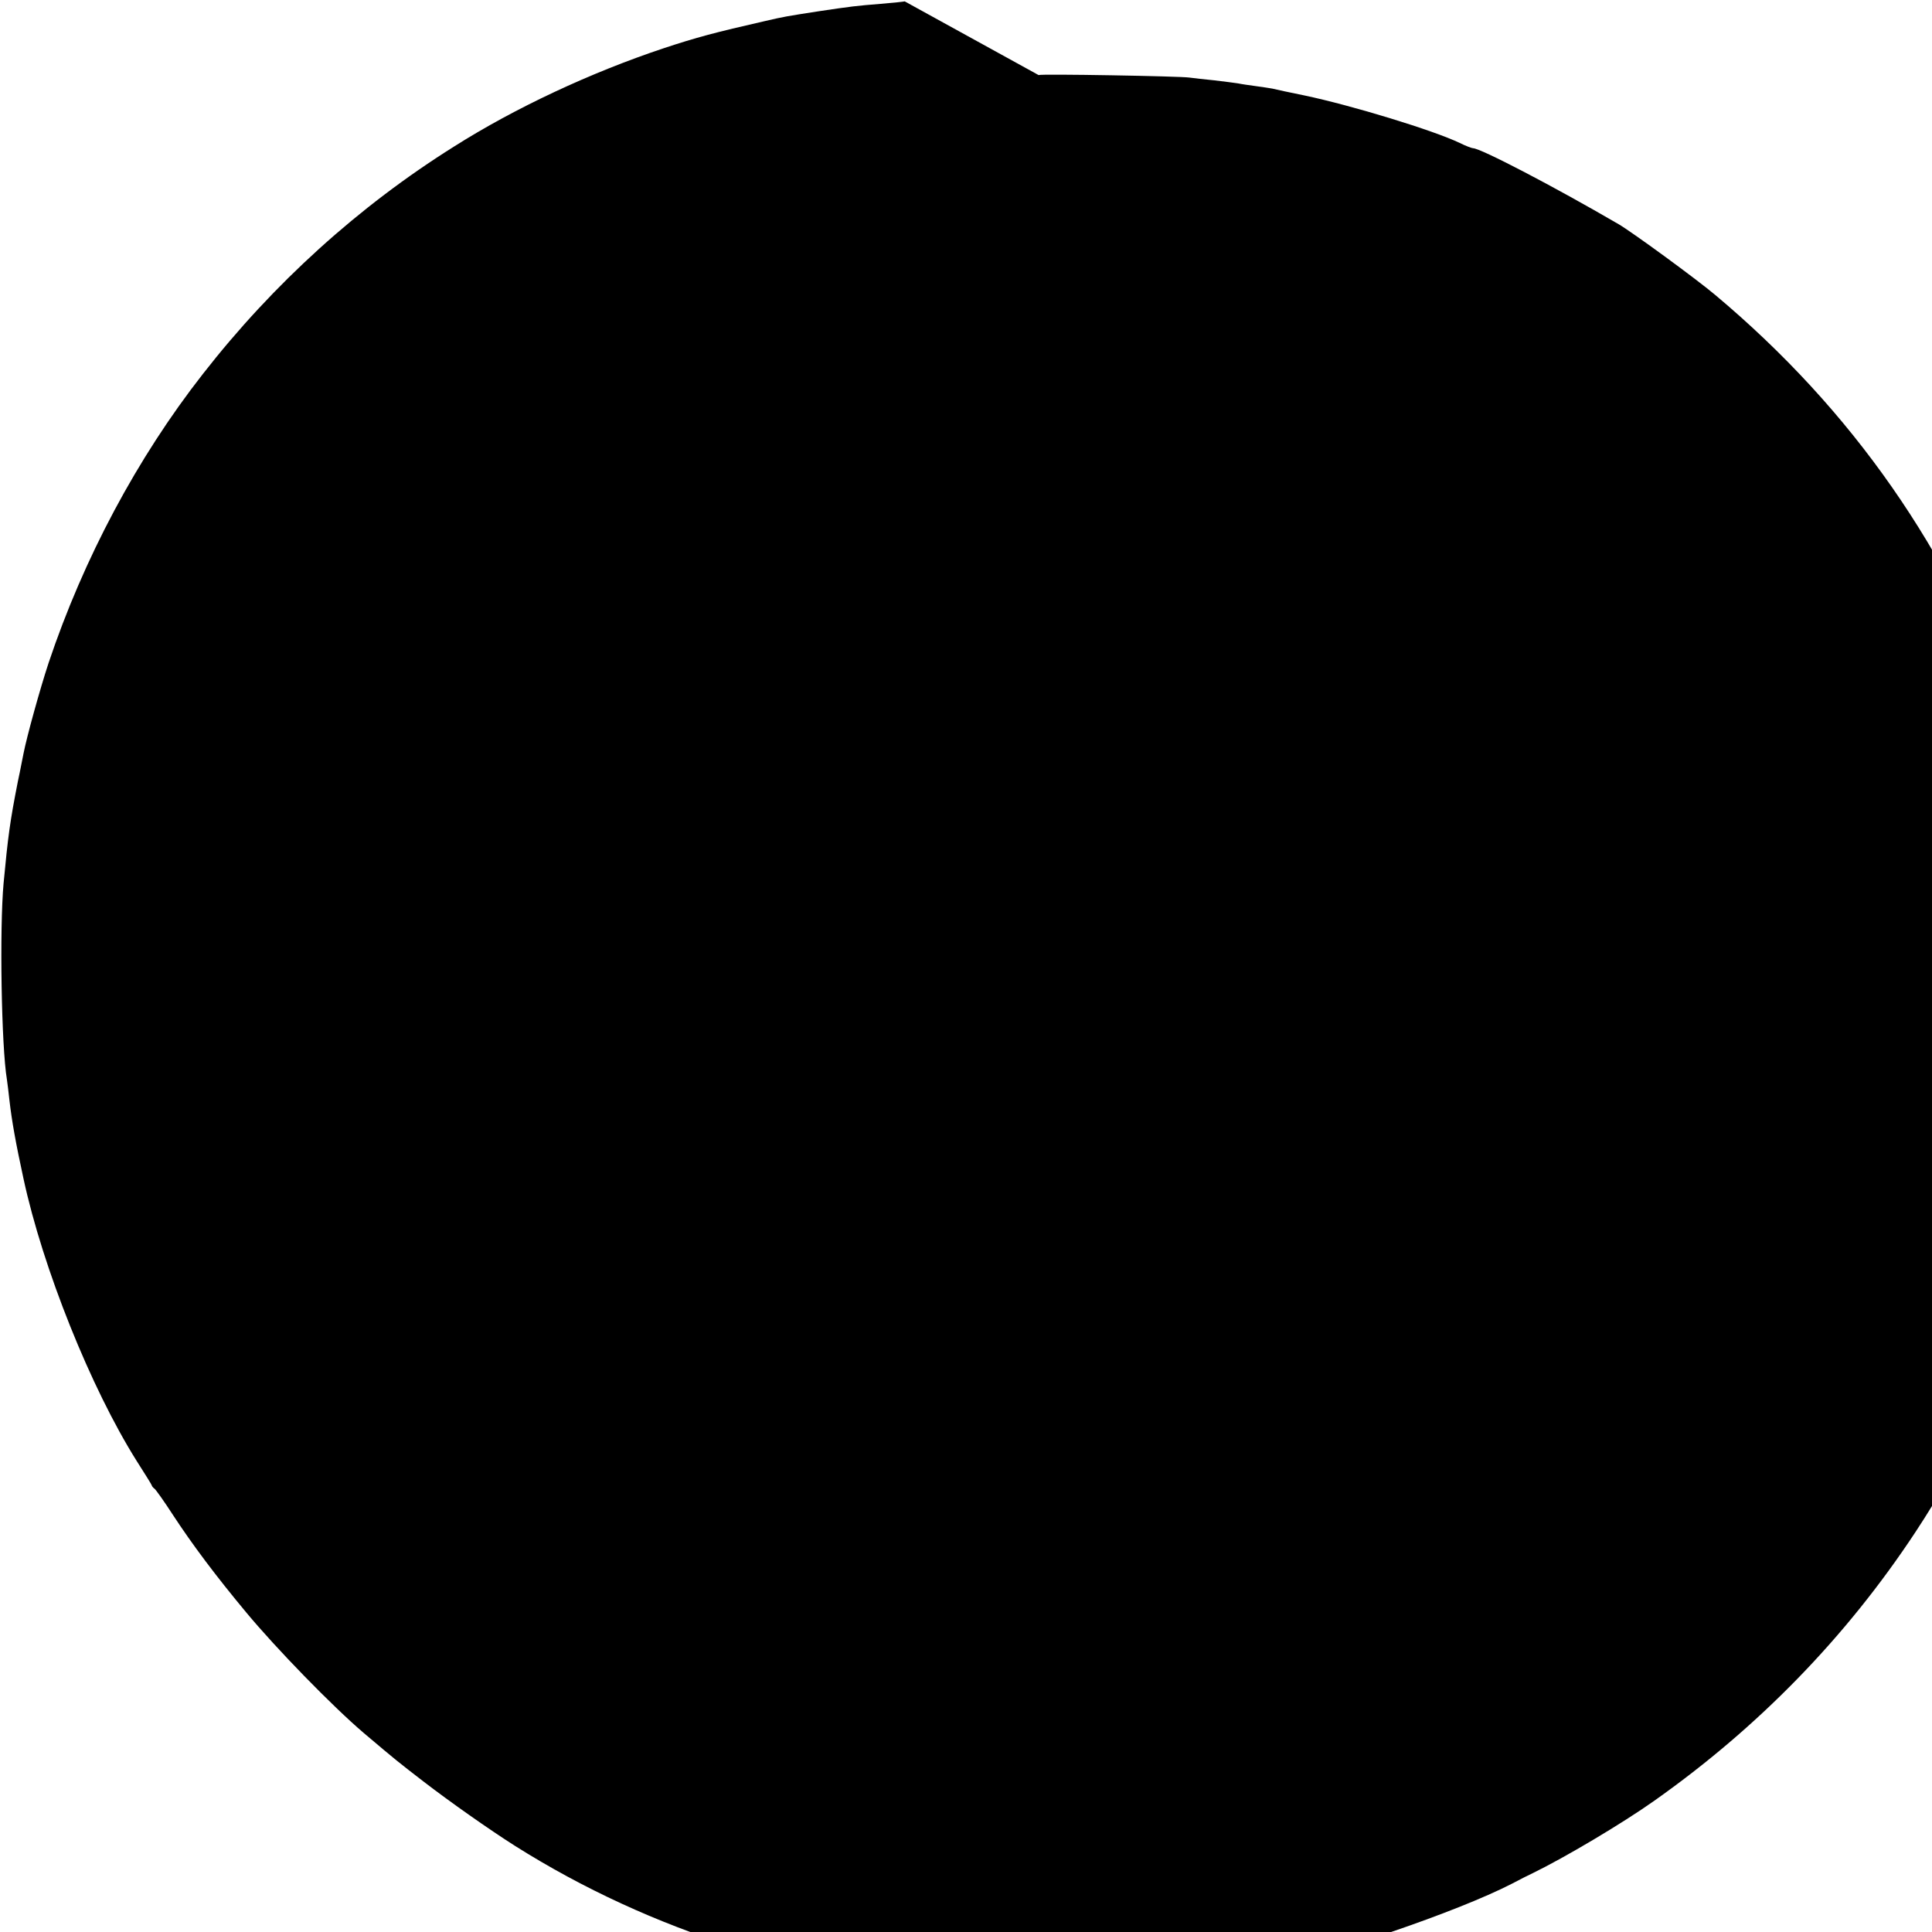 <?xml version="1.0" standalone="no"?>
<!DOCTYPE svg PUBLIC "-//W3C//DTD SVG 20010904//EN"
 "http://www.w3.org/TR/2001/REC-SVG-20010904/DTD/svg10.dtd">
<svg version="1.0" xmlns="http://www.w3.org/2000/svg"
 width="700pt" height="700pt" viewBox="0 0 700 700"
 preserveAspectRatio="xMidYMid meet">
<g transform="translate(0,700) scale(0.1,-0.1)"
fill="#000000" stroke="none">
<path d="M3278 6995 c-2 -1 -41 -5 -88 -9 -87 -7 -105 -9 -225 -27 -116 -18
-123 -19 -192 -35 -184 -42 -248 -59 -369 -99 -264 -88 -538 -216 -759 -356
-346 -217 -655 -497 -910 -824 -238 -304 -432 -668 -559 -1047 -31 -94 -79
-267 -91 -329 -3 -13 -11 -58 -20 -99 -29 -147 -36 -200 -52 -370 -15 -165 -8
-592 12 -711 2 -13 6 -46 9 -74 9 -78 23 -156 51 -285 70 -325 244 -759 410
-1023 30 -47 55 -87 55 -89 0 -2 4 -8 10 -12 5 -4 35 -46 66 -94 72 -110 157
-223 266 -354 107 -129 312 -340 426 -437 118 -100 126 -106 218 -177 95 -73
234 -171 330 -232 493 -311 1074 -493 1670 -524 146 -7 540 3 642 17 17 2 53
7 80 10 28 3 84 12 125 19 41 8 89 17 105 19 17 3 41 8 55 11 14 3 39 8 55 11
212 38 682 198 880 300 30 16 64 33 75 38 117 57 324 180 440 262 378 267 695
592 947 974 168 255 305 537 394 814 57 183 113 426 126 555 4 33 9 71 11 85
9 47 11 525 4 605 -13 130 -21 202 -25 227 -3 13 -8 43 -11 68 -9 67 -70 335
-94 412 -11 37 -21 70 -21 73 0 2 -16 49 -35 102 -222 615 -578 1125 -1074
1541 -66 56 -304 230 -351 257 -235 137 -500 275 -527 275 -4 0 -26 8 -48 19
-96 46 -391 136 -562 172 -54 11 -106 22 -117 25 -11 2 -38 6 -60 9 -22 3 -51
7 -65 10 -13 2 -52 7 -86 11 -33 3 -74 8 -90 10 -32 5 -540 14 -546 9z"/>
</g>
</svg>
